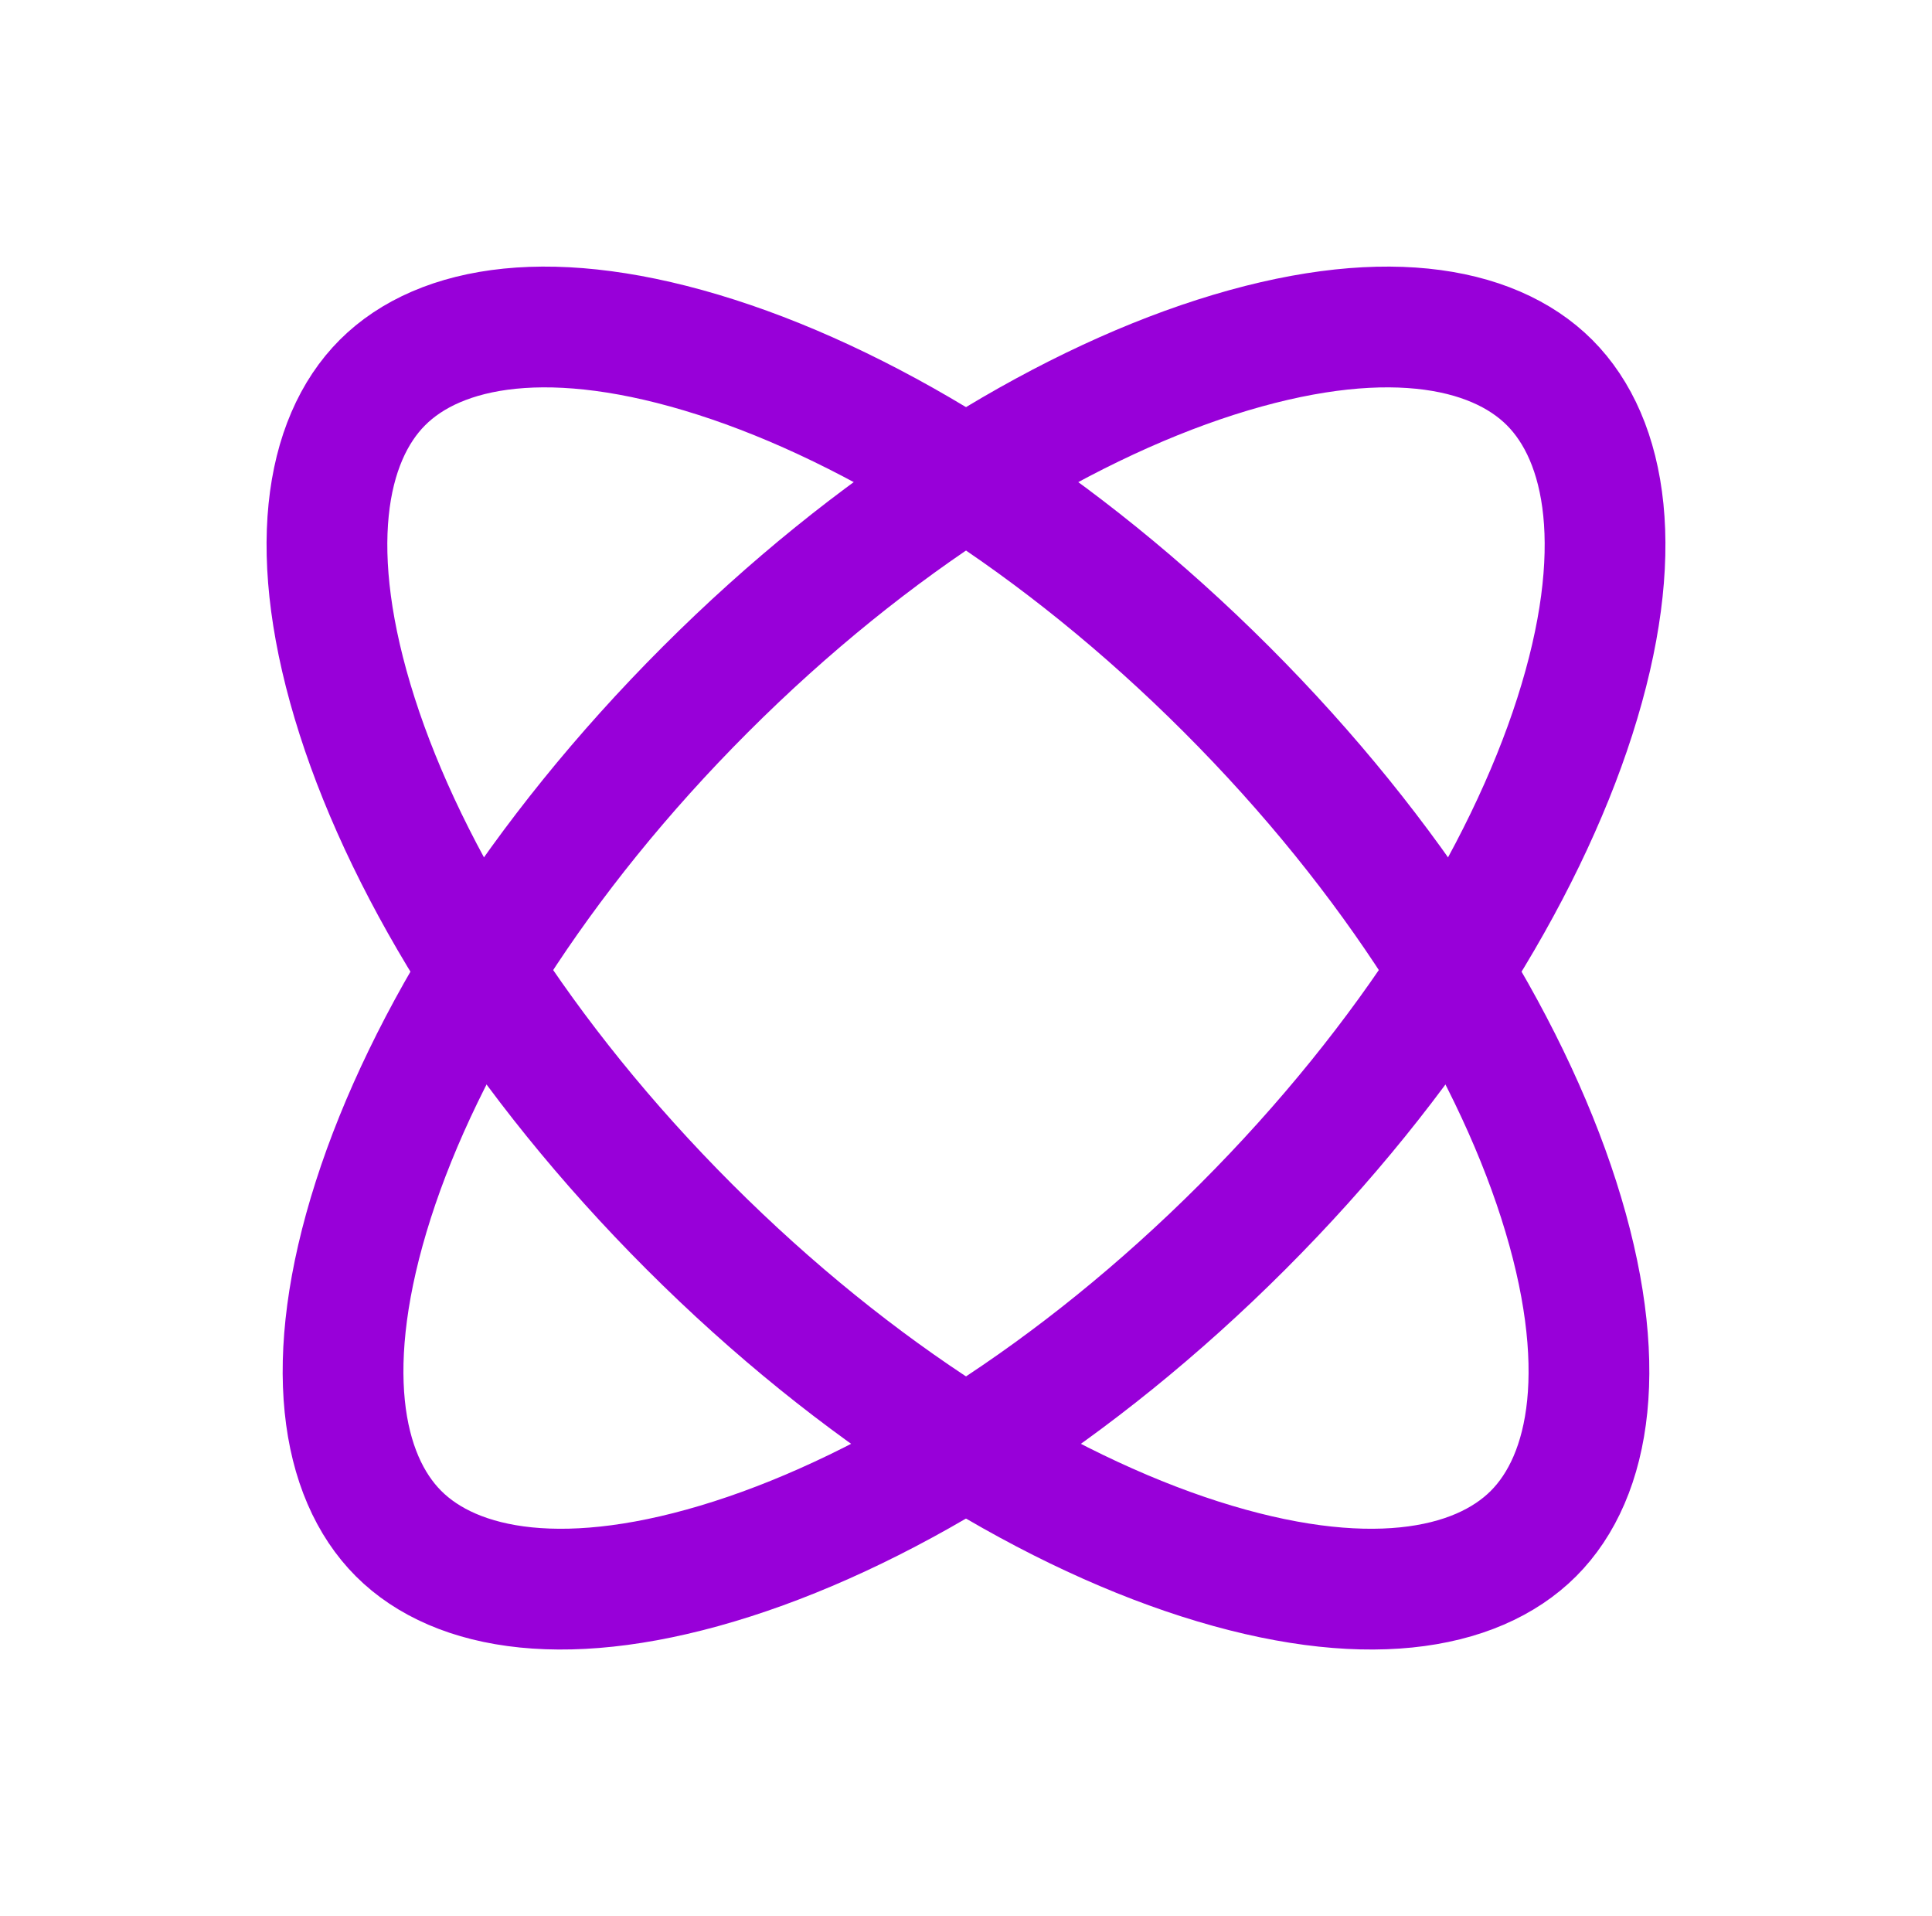 <svg width="120" height="119" viewBox="0 0 120 119" fill="none" xmlns="http://www.w3.org/2000/svg">
<path d="M95.244 95.244C91.666 98.821 84.644 100.06 74.502 96.811C64.637 93.651 53.217 86.587 42.815 76.185C32.413 65.783 25.349 54.363 22.189 44.498C18.94 34.356 20.179 27.334 23.756 23.756C27.334 20.179 34.356 18.94 44.498 22.189C54.363 25.349 65.783 32.413 76.185 42.815C86.587 53.217 93.651 64.637 96.811 74.502C100.06 84.644 98.821 91.666 95.244 95.244Z" stroke="#9800d9" stroke-width="7.5"/>
<path d="M24.756 95.244C28.334 98.821 35.356 100.06 45.498 96.811C55.363 93.651 66.783 86.587 77.185 76.185C87.587 65.783 94.651 54.363 97.811 44.498C101.06 34.356 99.821 27.334 96.244 23.756C92.666 20.179 85.644 18.94 75.502 22.189C65.637 25.349 54.217 32.413 43.815 42.815C33.413 53.217 26.349 64.637 23.189 74.502C19.94 84.644 21.179 91.666 24.756 95.244Z" stroke="#9800d9" stroke-width="7.5"/>
</svg>
